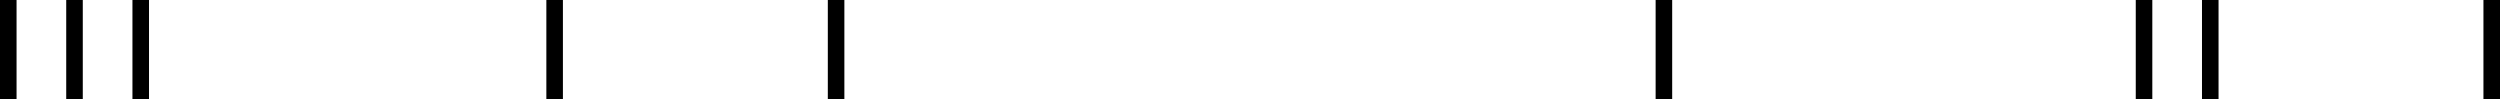 <svg width="151" height="6"><path d="M0 0H1V6H0V0ZM4 0H5V6H4V0ZM9 0H8V6H9V0ZM33 0H34V6H33V0ZM51 0H50V6H51V0ZM133 0H134V6H133V0ZM130 0H129V6H130V0ZM150 6H151V0H150V6ZM101 6H100V0H101V6Z" fill="current-color"/>
</svg>
